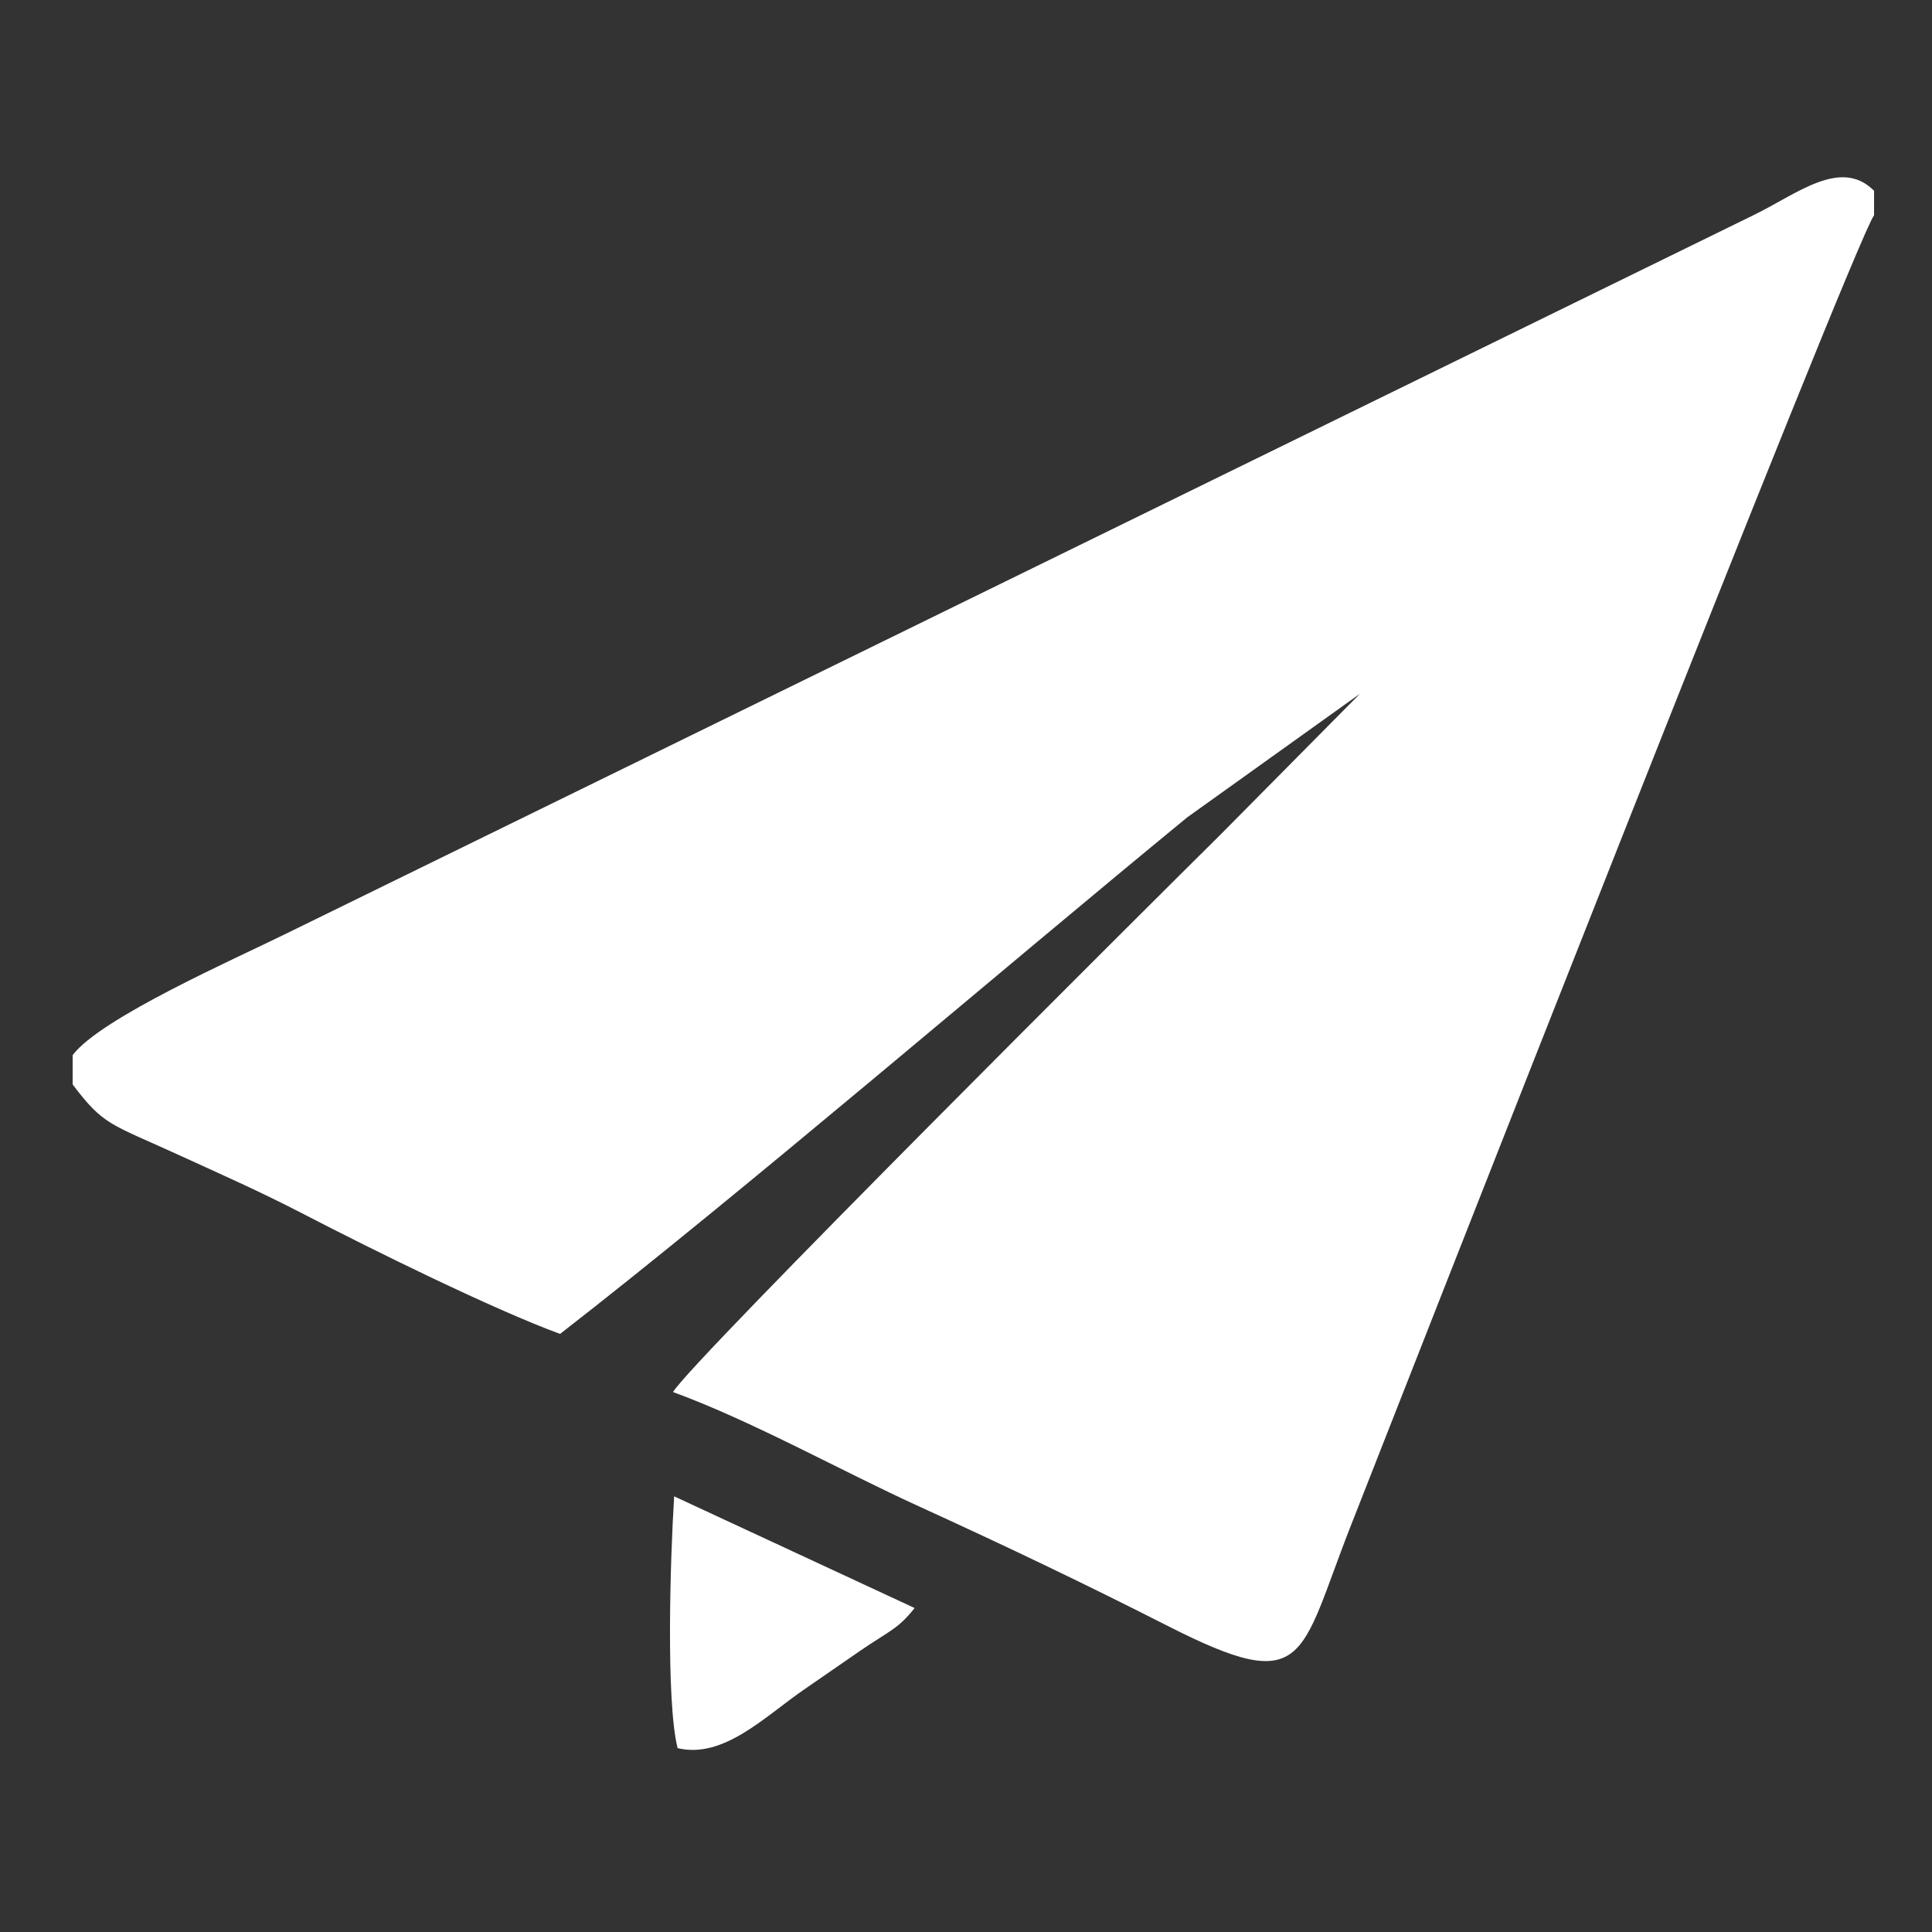 <?xml version="1.0" encoding="UTF-8"?>
<!DOCTYPE svg PUBLIC "-//W3C//DTD SVG 1.1//EN" "http://www.w3.org/Graphics/SVG/1.1/DTD/svg11.dtd">
<!-- Creator: CorelDRAW 2018 (64 Bit Versão de avaliação) -->
<svg xmlns="http://www.w3.org/2000/svg" xml:space="preserve" width="100mm" height="100mm" version="1.1" style="shape-rendering:geometricPrecision; text-rendering:geometricPrecision; image-rendering:optimizeQuality; fill-rule:evenodd; clip-rule:evenodd"
viewBox="0 0 10000 10000"
 xmlns:xlink="http://www.w3.org/1999/xlink">
 <rect x="0" y="0" width="10000" height="10000" fill="#333333" stroke="none"/>
 <defs>
  <style type="text/css">
   <![CDATA[
    .fil0 {fill:white}
   ]]>
  </style>
 </defs>
 <g id="Camada_x0020_1">
  <path class="fil0" d="M376.01 5461.31l0 151.8c161.79,214.14 192.75,201.75 557.46,368.83 221.52,101.47 407.53,182.72 646.83,306.73 343.28,177.92 974.54,489.78 1318.71,615.61 943.4,-732.29 2282.62,-1883.12 3246.23,-2673.79l893.97 -639.68 -721.59 728.88c-335.39,331.46 -2742.37,2727.94 -2834.07,2885.5 408.28,149.29 867.46,406.77 1273.47,592.05 445.32,203.24 855.63,399.16 1285.45,617.76 729.03,370.77 679.62,167.7 950.28,-520.32 241.73,-614.5 2599.37,-6632.46 2707.34,-6780.57l0 -126.59c-172.55,-173.85 -400.71,17.83 -621.97,125.12l-7596.47 3719.59c-259.2,128.2 -960.03,436.06 -1105.64,629.08z"/>
  <path class="fil0" d="M3507.21 9048.3c236.48,57.03 451.08,-162.65 650.12,-300.15 101.48,-70.09 199.5,-138.12 293.65,-202.85 148.21,-101.92 196.42,-112.07 283.06,-222.18l-1244.56 -578.06c-20,314.53 -43.46,1057.95 17.73,1303.24z"/>
 </g>
</svg>
